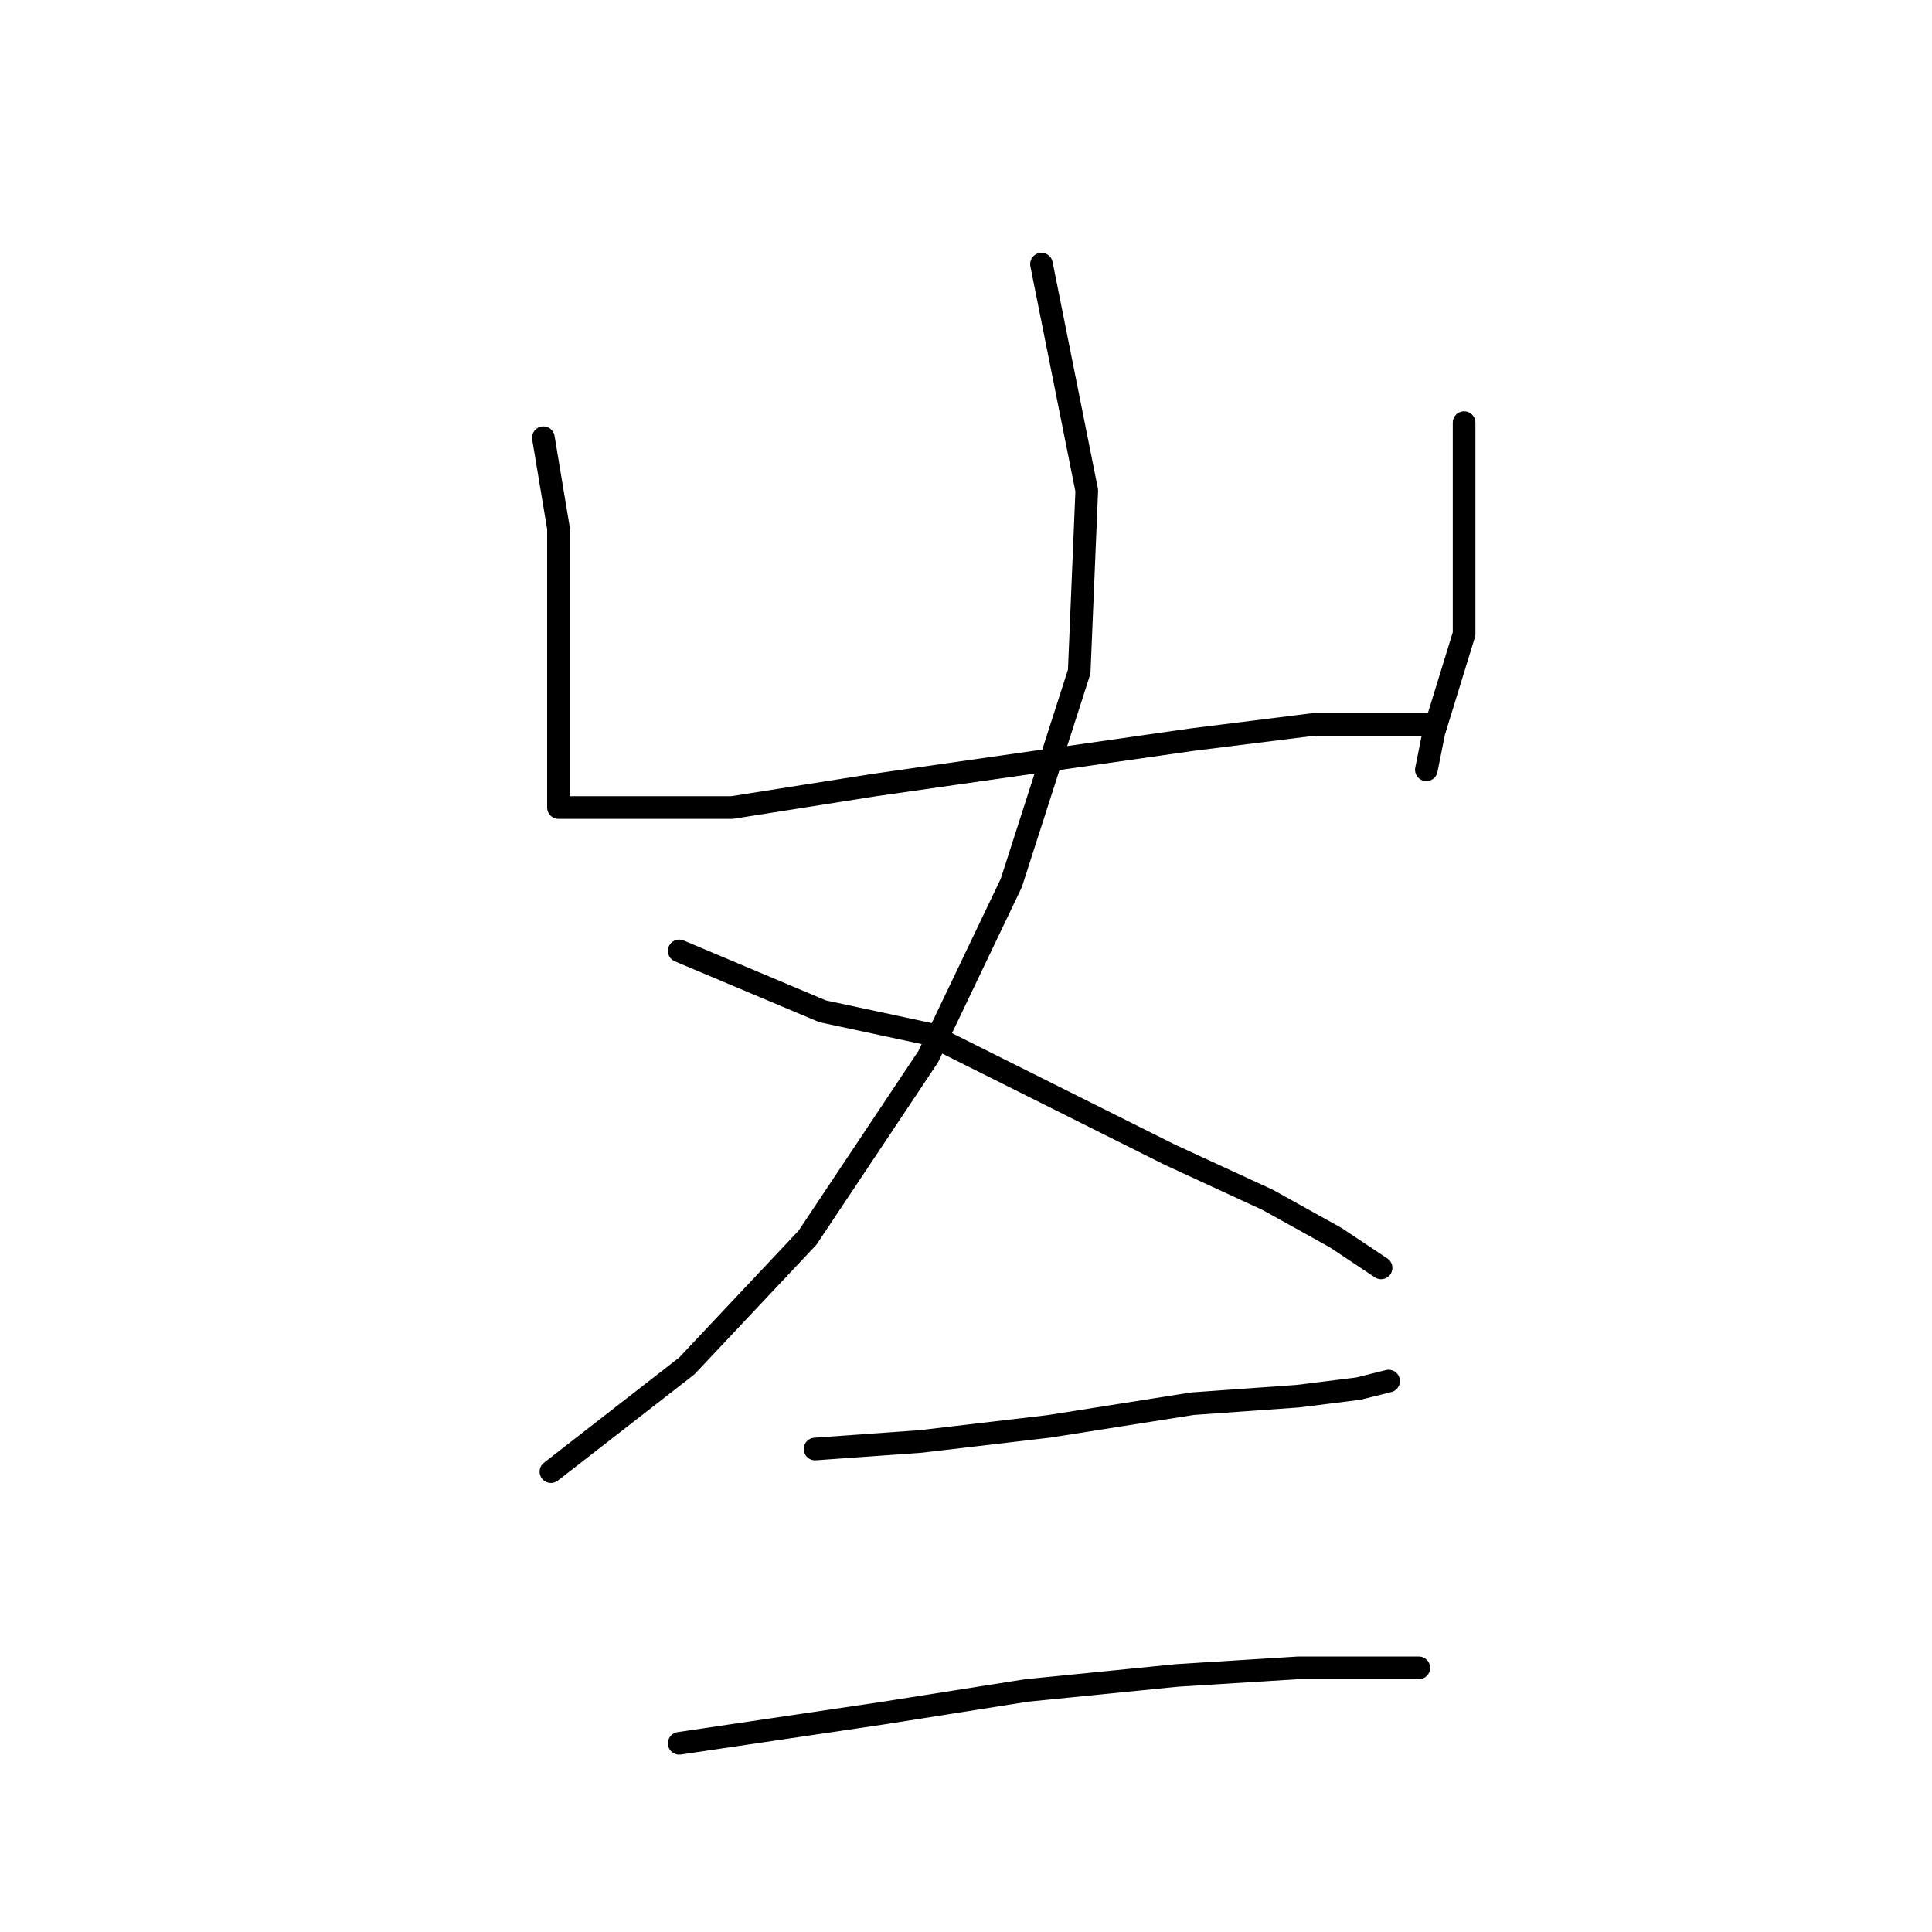 <?xml version="1.0" standalone="no"?>
    <svg width="256" height="256" xmlns="http://www.w3.org/2000/svg" version="1.1">
    <polyline stroke="black" stroke-width="3" stroke-linecap="round" fill="transparent" stroke-linejoin="round" points="72 58 74 70 74 83 74 95 74 104 74 106 74 107 83 107 97 107 116 104 137 101 158 98 174 96 185 96 190 96 190 96 " />
        <polyline stroke="black" stroke-width="3" stroke-linecap="round" fill="transparent" stroke-linejoin="round" points="194 56 194 73 194 84 190 97 189 102 189 102 " />
        <polyline stroke="black" stroke-width="3" stroke-linecap="round" fill="transparent" stroke-linejoin="round" points="138 35 144 65 143 89 134 117 123 140 107 164 91 181 73 195 73 195 " />
        <polyline stroke="black" stroke-width="3" stroke-linecap="round" fill="transparent" stroke-linejoin="round" points="90 126 109 134 123 137 139 145 155 153 168 159 177 164 183 168 183 168 " />
        <polyline stroke="black" stroke-width="3" stroke-linecap="round" fill="transparent" stroke-linejoin="round" points="108 192 122 191 139 189 158 186 172 185 180 184 184 183 184 183 " />
        <polyline stroke="black" stroke-width="3" stroke-linecap="round" fill="transparent" stroke-linejoin="round" points="90 231 117 227 136 224 156 222 172 221 180 221 185 221 188 221 188 221 " />
        </svg>
